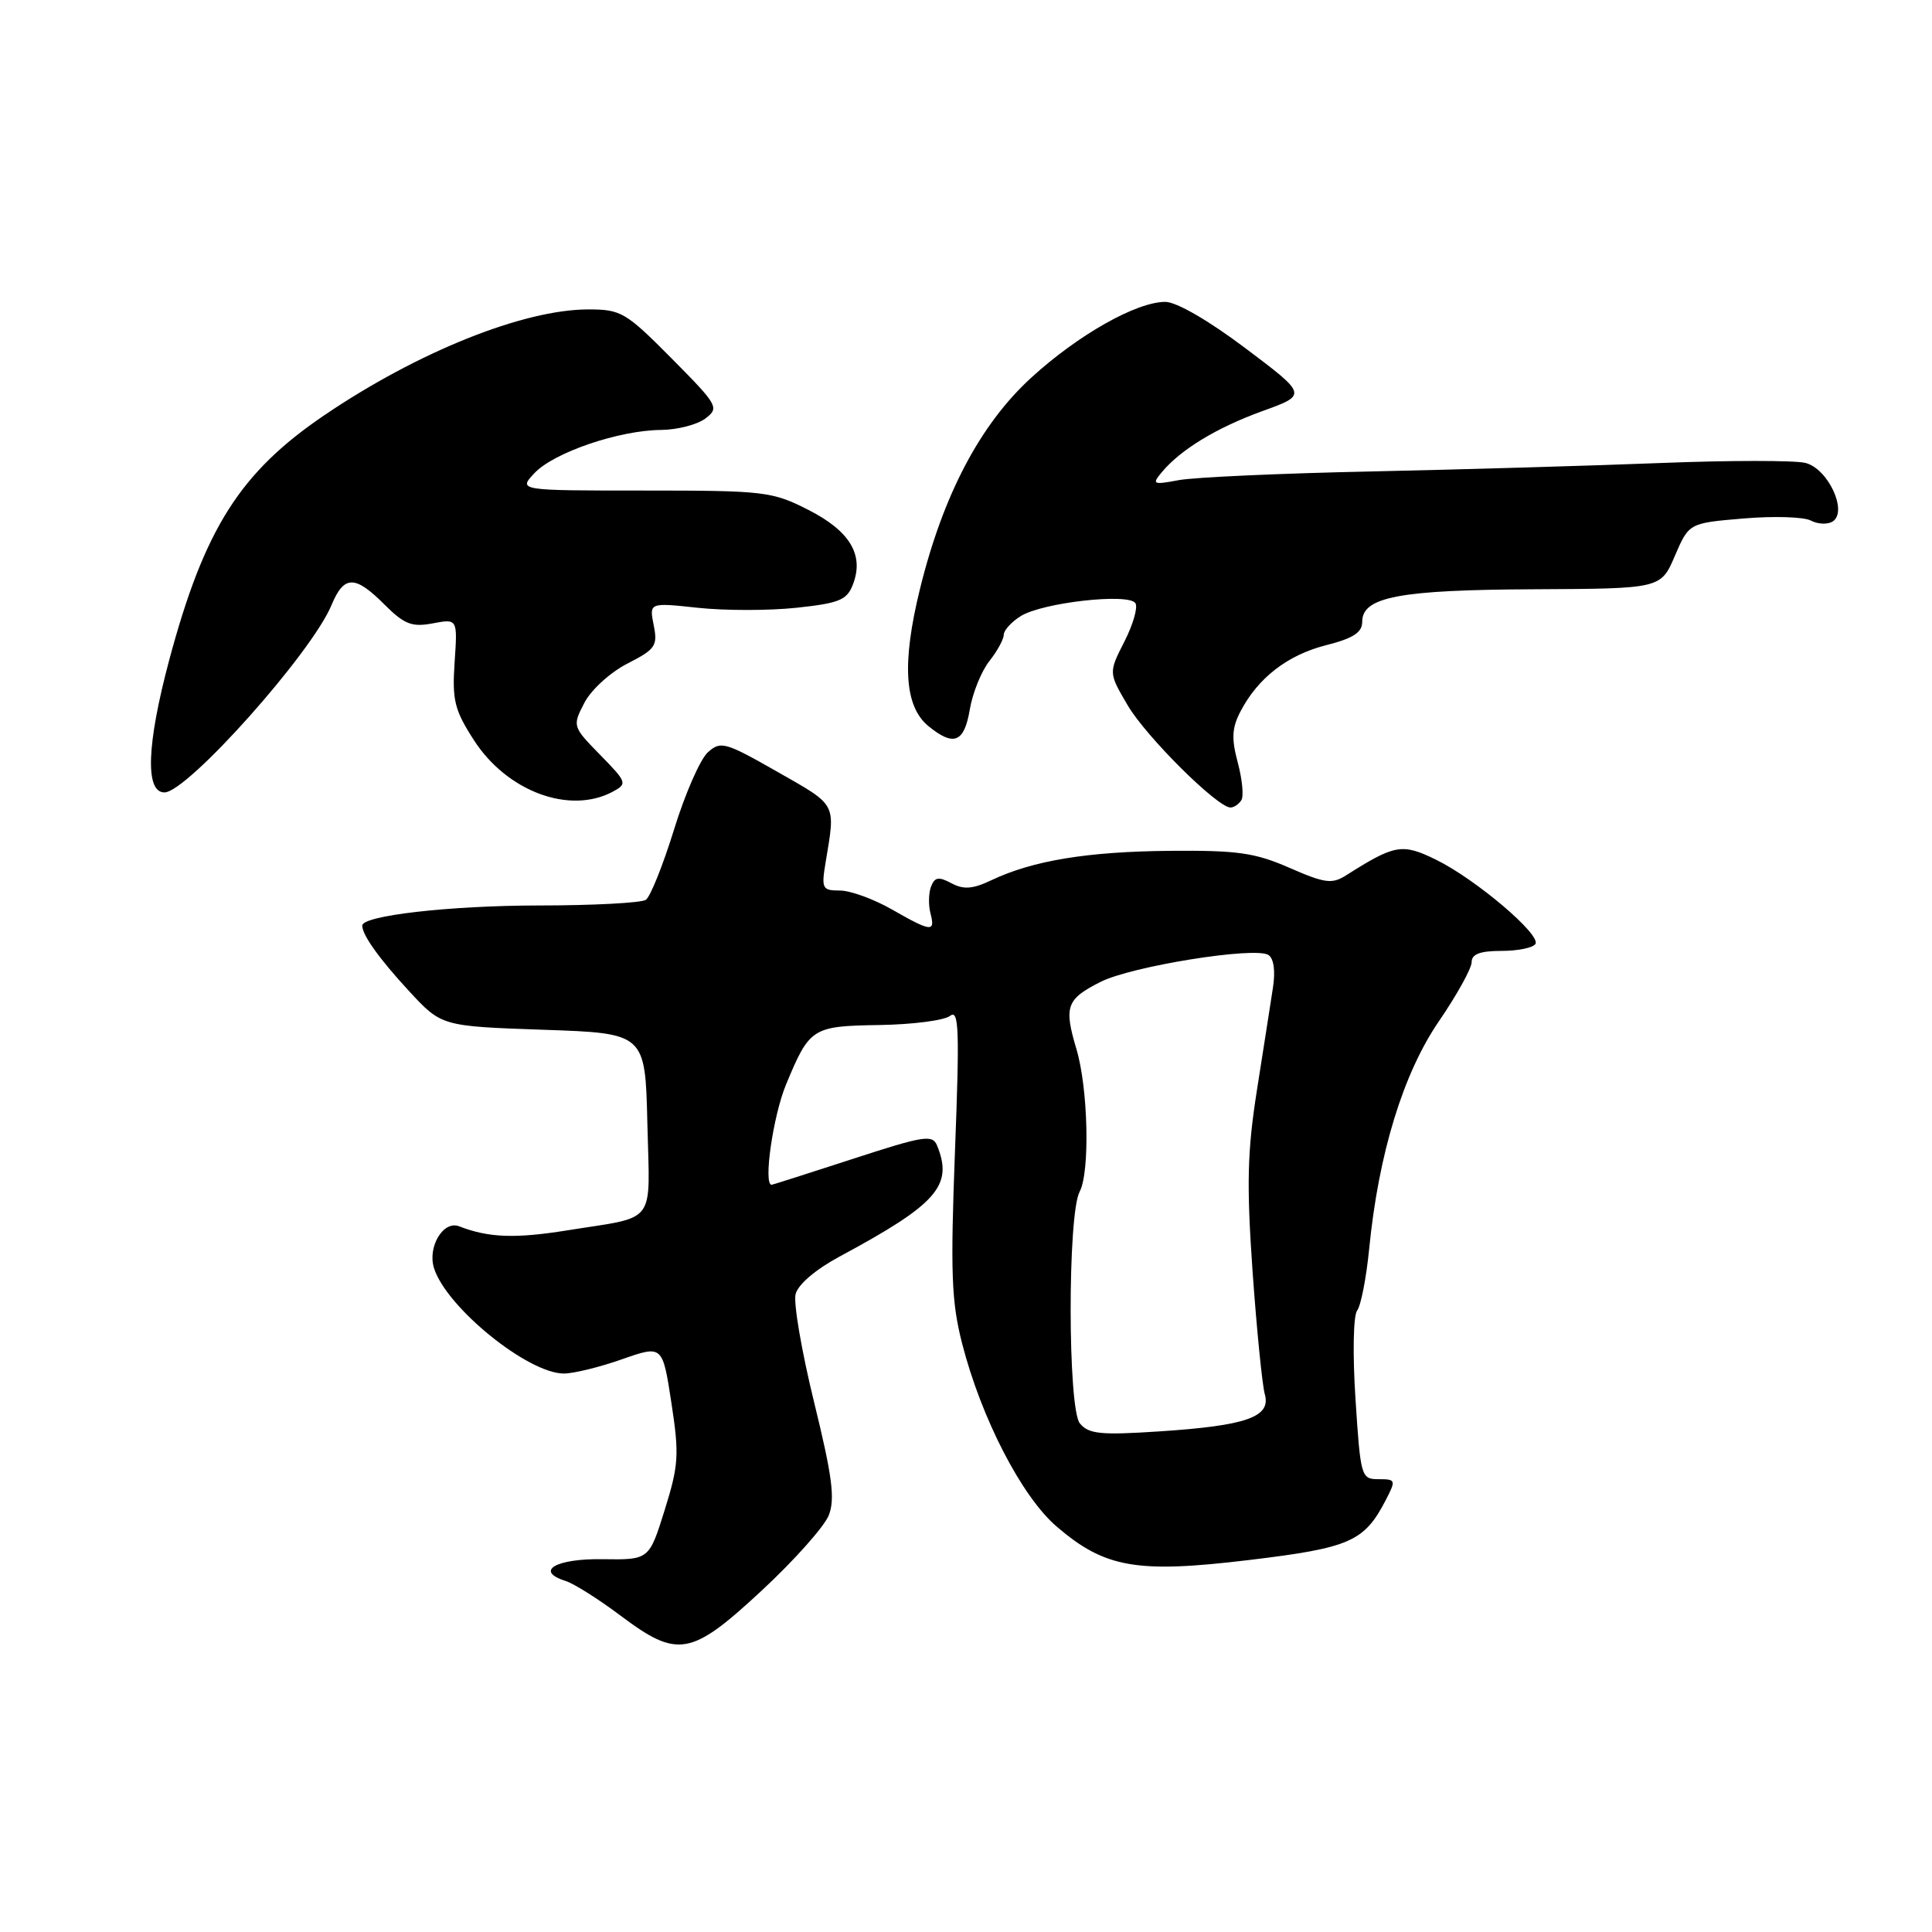 <?xml version="1.0" encoding="UTF-8" standalone="no"?>
<!DOCTYPE svg PUBLIC "-//W3C//DTD SVG 1.1//EN" "http://www.w3.org/Graphics/SVG/1.1/DTD/svg11.dtd" >
<svg xmlns="http://www.w3.org/2000/svg" xmlns:xlink="http://www.w3.org/1999/xlink" version="1.1" viewBox="0 0 256 256">
 <g >
 <path fill="currentColor"
d=" M 100.94 210.75 C 105.24 206.76 109.23 202.27 109.82 200.78 C 110.67 198.60 110.28 195.62 107.88 185.83 C 106.23 179.11 105.12 172.65 105.42 171.48 C 105.73 170.21 108.09 168.20 111.23 166.51 C 124.17 159.55 126.32 157.11 124.18 151.82 C 123.57 150.30 122.48 150.47 113.00 153.56 C 107.22 155.44 102.39 156.98 102.25 156.99 C 101.11 157.04 102.44 147.82 104.16 143.69 C 107.29 136.16 107.61 135.96 116.56 135.82 C 120.93 135.75 125.12 135.21 125.89 134.61 C 127.06 133.69 127.16 136.40 126.54 152.51 C 125.93 168.63 126.07 172.48 127.48 178.00 C 130.03 187.94 135.39 198.33 140.04 202.30 C 146.42 207.77 150.65 208.50 165.51 206.71 C 178.89 205.10 180.77 204.28 183.63 198.75 C 184.99 196.12 184.95 196.00 182.67 196.00 C 180.36 196.00 180.28 195.70 179.61 185.40 C 179.22 179.42 179.32 174.30 179.83 173.65 C 180.32 173.02 181.04 169.35 181.42 165.50 C 182.66 152.89 185.92 142.24 190.67 135.31 C 193.05 131.83 195.00 128.31 195.00 127.49 C 195.00 126.42 196.12 126.00 198.94 126.00 C 201.11 126.00 203.14 125.59 203.45 125.08 C 204.21 123.85 195.52 116.48 190.27 113.91 C 185.79 111.72 184.84 111.88 178.36 115.99 C 176.50 117.17 175.54 117.04 170.86 114.99 C 166.28 112.99 163.97 112.66 155.00 112.74 C 144.07 112.84 136.85 114.03 131.37 116.63 C 128.89 117.81 127.68 117.90 126.06 117.03 C 124.38 116.13 123.85 116.22 123.37 117.47 C 123.04 118.33 123.01 119.92 123.29 121.01 C 123.96 123.56 123.42 123.50 118.15 120.49 C 115.75 119.12 112.67 118.00 111.29 118.00 C 108.95 118.00 108.82 117.75 109.40 114.25 C 110.72 106.34 110.96 106.80 103.05 102.29 C 96.06 98.31 95.49 98.15 93.78 99.70 C 92.78 100.61 90.76 105.21 89.31 109.93 C 87.85 114.64 86.17 118.83 85.58 119.23 C 84.98 119.64 78.56 119.98 71.30 119.98 C 59.54 120.00 48.00 121.32 48.00 122.65 C 48.00 123.89 50.23 127.02 54.18 131.30 C 58.50 135.98 58.50 135.98 72.00 136.45 C 85.50 136.91 85.50 136.91 85.78 148.88 C 86.10 162.53 87.18 161.10 75.16 163.03 C 68.24 164.14 64.75 164.01 60.83 162.49 C 58.74 161.68 56.62 165.23 57.51 168.04 C 59.16 173.25 69.96 182.00 74.72 182.00 C 76.00 182.00 79.47 181.15 82.42 180.11 C 87.79 178.23 87.79 178.23 88.96 185.86 C 90.02 192.76 89.93 194.14 88.07 200.10 C 86.01 206.69 86.01 206.69 79.86 206.60 C 73.65 206.50 70.80 208.17 74.93 209.48 C 76.05 209.83 79.32 211.90 82.20 214.06 C 89.81 219.78 91.55 219.47 100.94 210.75 Z  M 164.49 106.02 C 164.82 105.49 164.60 103.24 164.01 101.04 C 163.16 97.87 163.23 96.45 164.37 94.27 C 166.69 89.82 170.60 86.79 175.72 85.49 C 179.31 84.58 180.50 83.81 180.50 82.39 C 180.50 79.09 185.42 78.16 203.29 78.08 C 220.07 78.00 220.07 78.00 221.93 73.65 C 223.80 69.31 223.80 69.31 231.05 68.70 C 235.04 68.36 239.05 68.49 239.95 68.98 C 240.86 69.46 242.15 69.52 242.82 69.11 C 244.89 67.83 242.25 62.10 239.23 61.34 C 237.82 60.99 229.20 60.99 220.08 61.35 C 210.96 61.71 193.69 62.21 181.70 62.47 C 169.71 62.72 158.23 63.24 156.20 63.62 C 152.79 64.26 152.61 64.18 153.91 62.61 C 156.42 59.58 161.19 56.68 167.28 54.47 C 173.23 52.32 173.23 52.32 165.05 46.16 C 160.17 42.48 155.88 40.00 154.41 40.00 C 150.58 40.00 142.85 44.37 136.65 50.04 C 129.90 56.21 124.98 65.53 121.91 78.00 C 119.47 87.90 119.83 93.63 123.05 96.24 C 126.39 98.95 127.76 98.39 128.50 94.03 C 128.86 91.85 130.03 88.96 131.08 87.62 C 132.14 86.28 133.00 84.70 133.00 84.12 C 133.00 83.53 134.01 82.41 135.25 81.64 C 138.11 79.84 149.60 78.55 150.45 79.93 C 150.80 80.48 150.13 82.78 148.98 85.03 C 146.89 89.14 146.89 89.14 149.42 93.45 C 151.84 97.59 161.31 107.00 163.05 107.00 C 163.51 107.00 164.15 106.56 164.49 106.02 Z  M 81.18 104.91 C 83.15 103.85 83.09 103.67 79.52 100.02 C 75.85 96.27 75.84 96.21 77.43 93.13 C 78.33 91.40 80.85 89.10 83.13 87.93 C 86.85 86.03 87.17 85.58 86.62 82.85 C 86.02 79.84 86.02 79.84 92.51 80.54 C 96.08 80.92 101.95 80.92 105.56 80.53 C 111.25 79.92 112.24 79.51 113.03 77.41 C 114.52 73.51 112.60 70.34 107.07 67.54 C 102.31 65.12 101.26 65.00 85.36 65.00 C 68.65 65.00 68.65 65.00 70.83 62.68 C 73.39 59.96 82.03 57.01 87.59 56.97 C 89.74 56.95 92.38 56.27 93.46 55.46 C 95.34 54.03 95.16 53.72 88.99 47.49 C 82.93 41.38 82.29 41.00 77.96 41.00 C 69.37 41.00 55.36 46.62 42.96 55.03 C 31.81 62.60 27.09 70.04 22.43 87.43 C 19.44 98.62 19.20 105.00 21.79 105.00 C 24.81 105.00 41.30 86.52 43.92 80.19 C 45.58 76.20 47.03 76.18 50.95 80.11 C 53.58 82.73 54.57 83.12 57.34 82.60 C 60.63 81.98 60.63 81.98 60.24 87.74 C 59.90 92.77 60.22 94.08 62.78 98.05 C 67.16 104.87 75.47 107.96 81.18 104.91 Z  M 143.09 188.61 C 141.48 186.67 141.45 160.90 143.06 157.90 C 144.44 155.32 144.19 144.20 142.63 139.00 C 140.95 133.37 141.30 132.39 145.84 130.10 C 149.94 128.03 166.24 125.41 168.06 126.53 C 168.78 126.99 169.02 128.63 168.67 130.88 C 168.37 132.87 167.41 138.98 166.55 144.45 C 165.27 152.59 165.17 156.96 165.97 168.45 C 166.52 176.18 167.25 183.50 167.59 184.73 C 168.45 187.76 165.20 188.91 153.57 189.67 C 145.83 190.18 144.26 190.02 143.09 188.61 Z "/>
</g>
</svg>